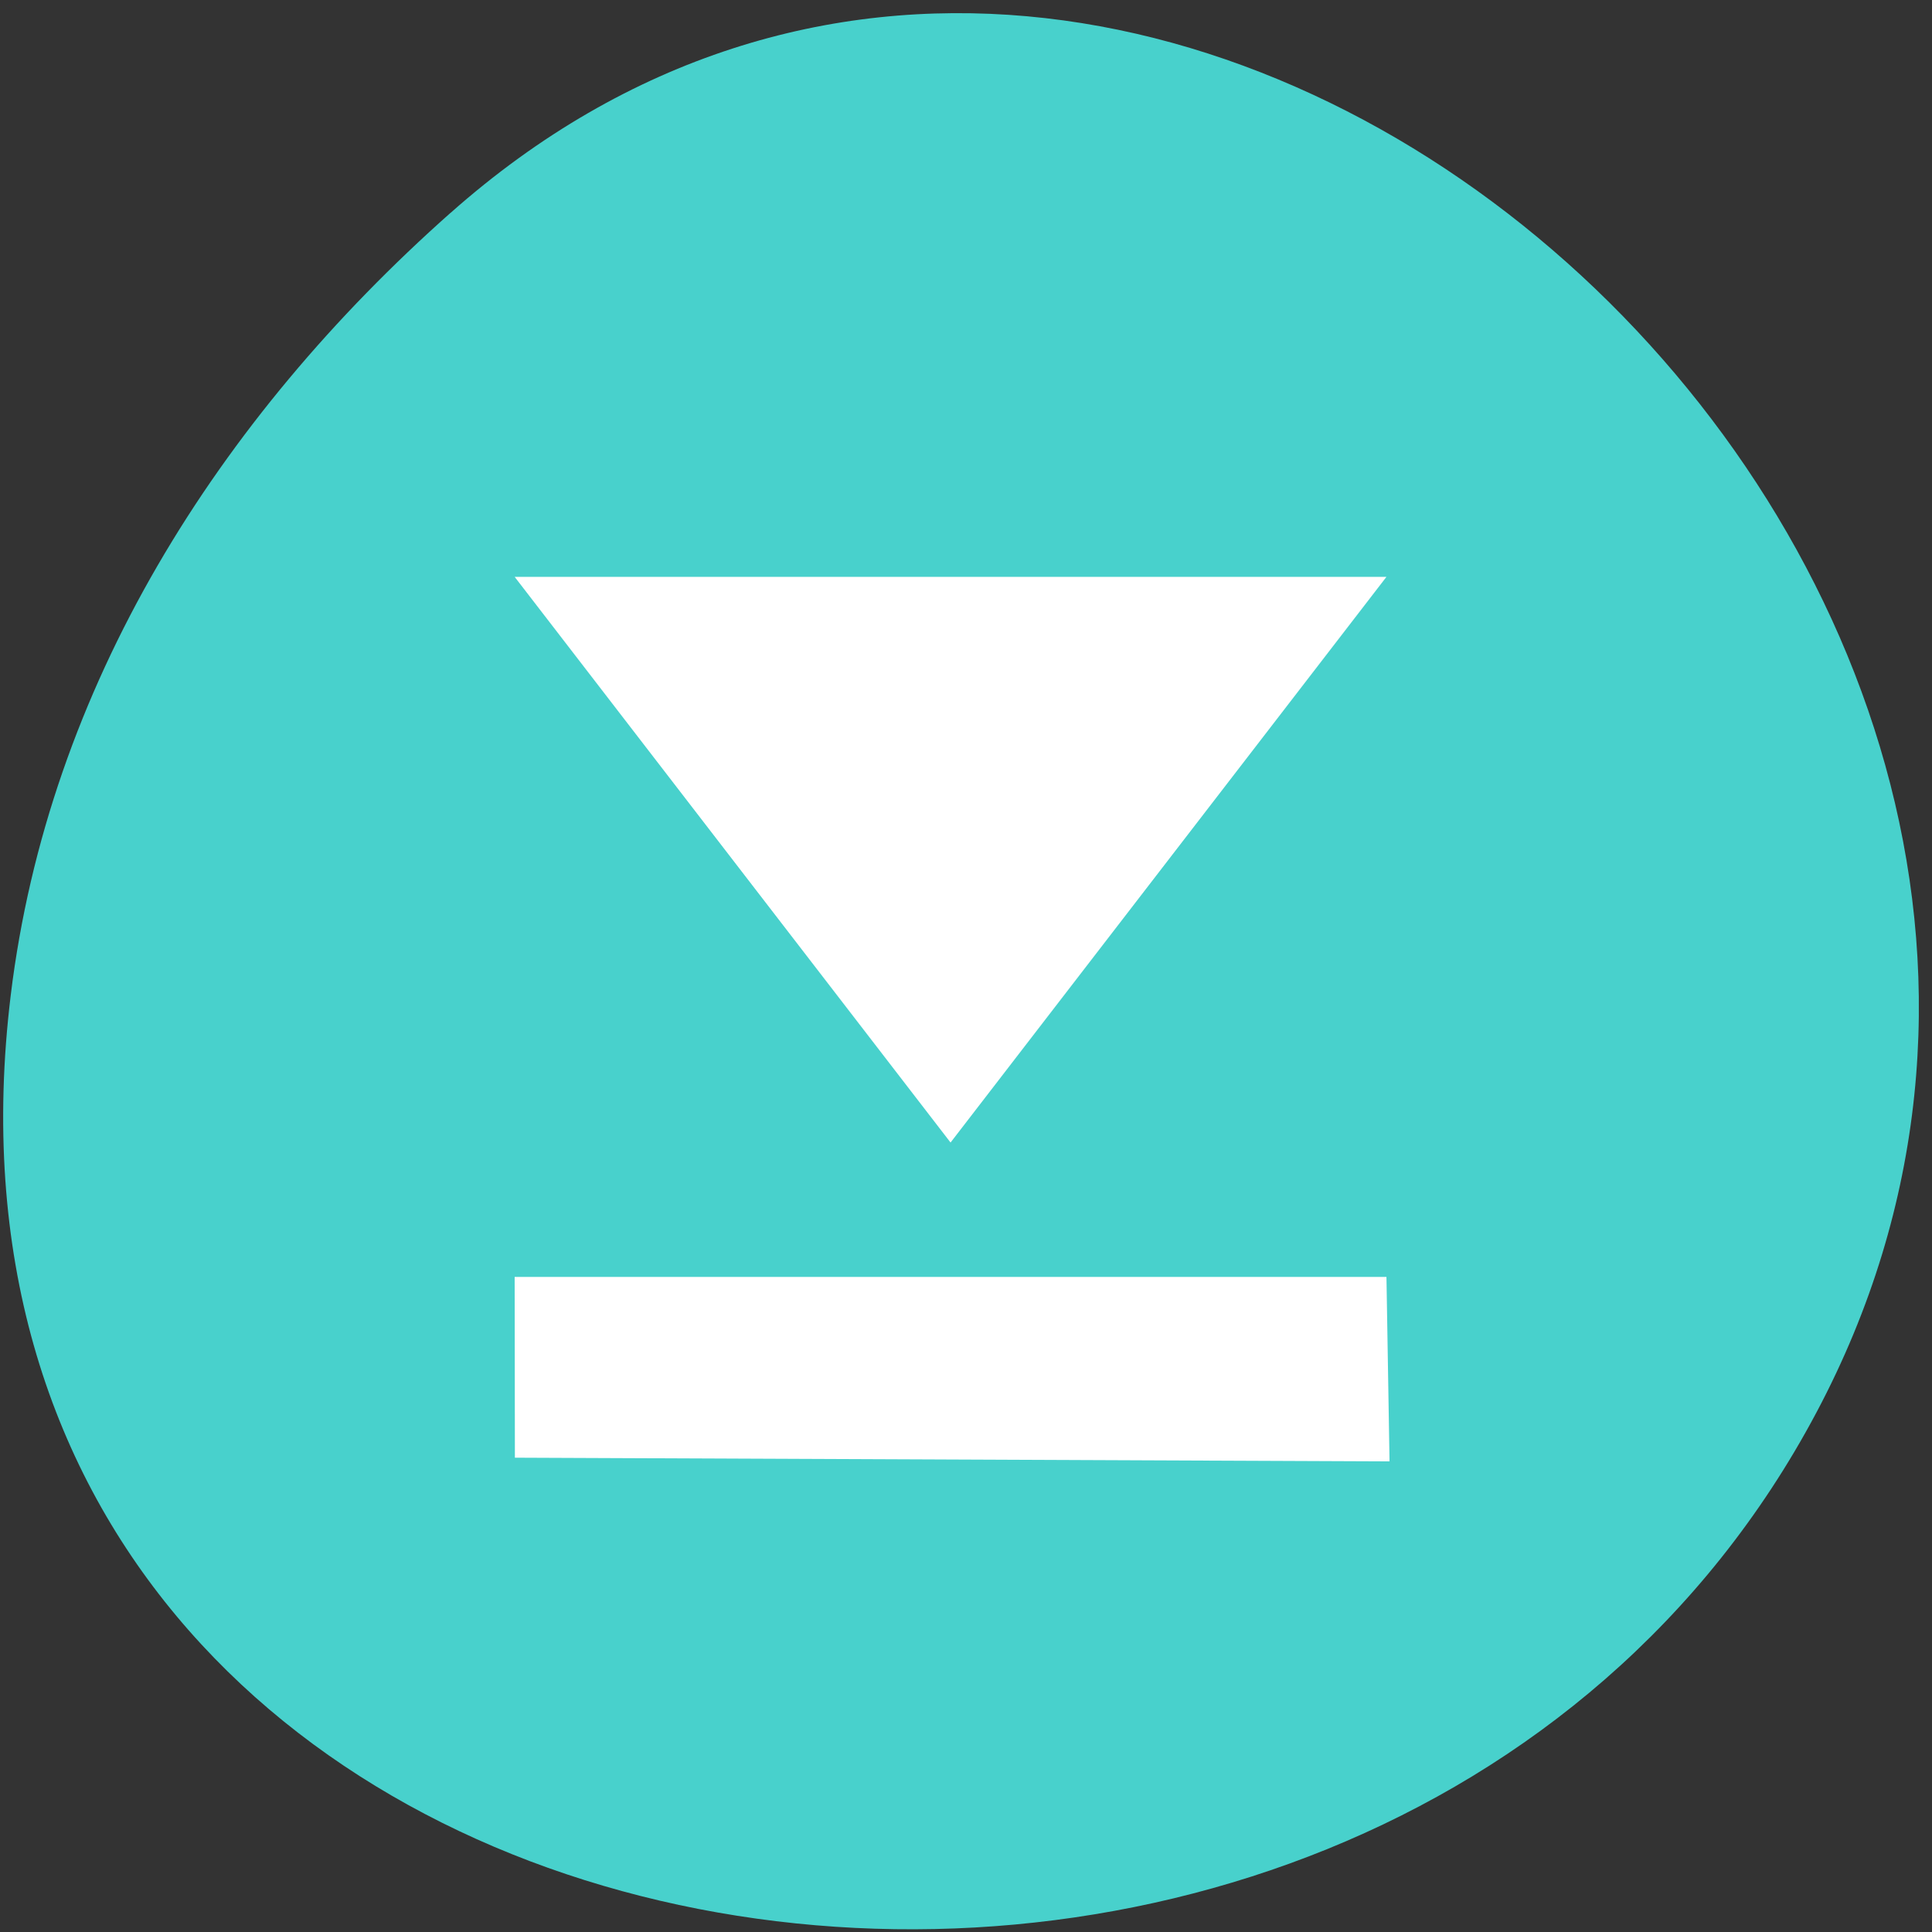<svg xmlns="http://www.w3.org/2000/svg" viewBox="0 0 256 256"><rect x="0" y="0" width="256" height="256" fill="#333333" stroke="none"/><defs><clipPath><path d="M 0,64 H64 V128 H0 z"/></clipPath></defs><path d="m 59.704,28.206 c 94.43,-83.76 239.74,48.37 180.98,158.96 -59.4,111.81 -255.97,82.02 -239.26,-55.31 C 6.401,90.991 28.884,55.536 59.694,28.206 z" style="fill:#48d1cc;color:#000"/><a transform="matrix(7.818 0 0 9.045 43.012 35.271)" style="fill:#fff"><path d="m 10.609,12.838 -7.388,-8.287 14.776,0 z m -7.388,1.969 0.004,2.648 14.824,0.054 -0.052,-2.702 z" style="fill:#fff;color:#f2f2f2"/></a></svg>